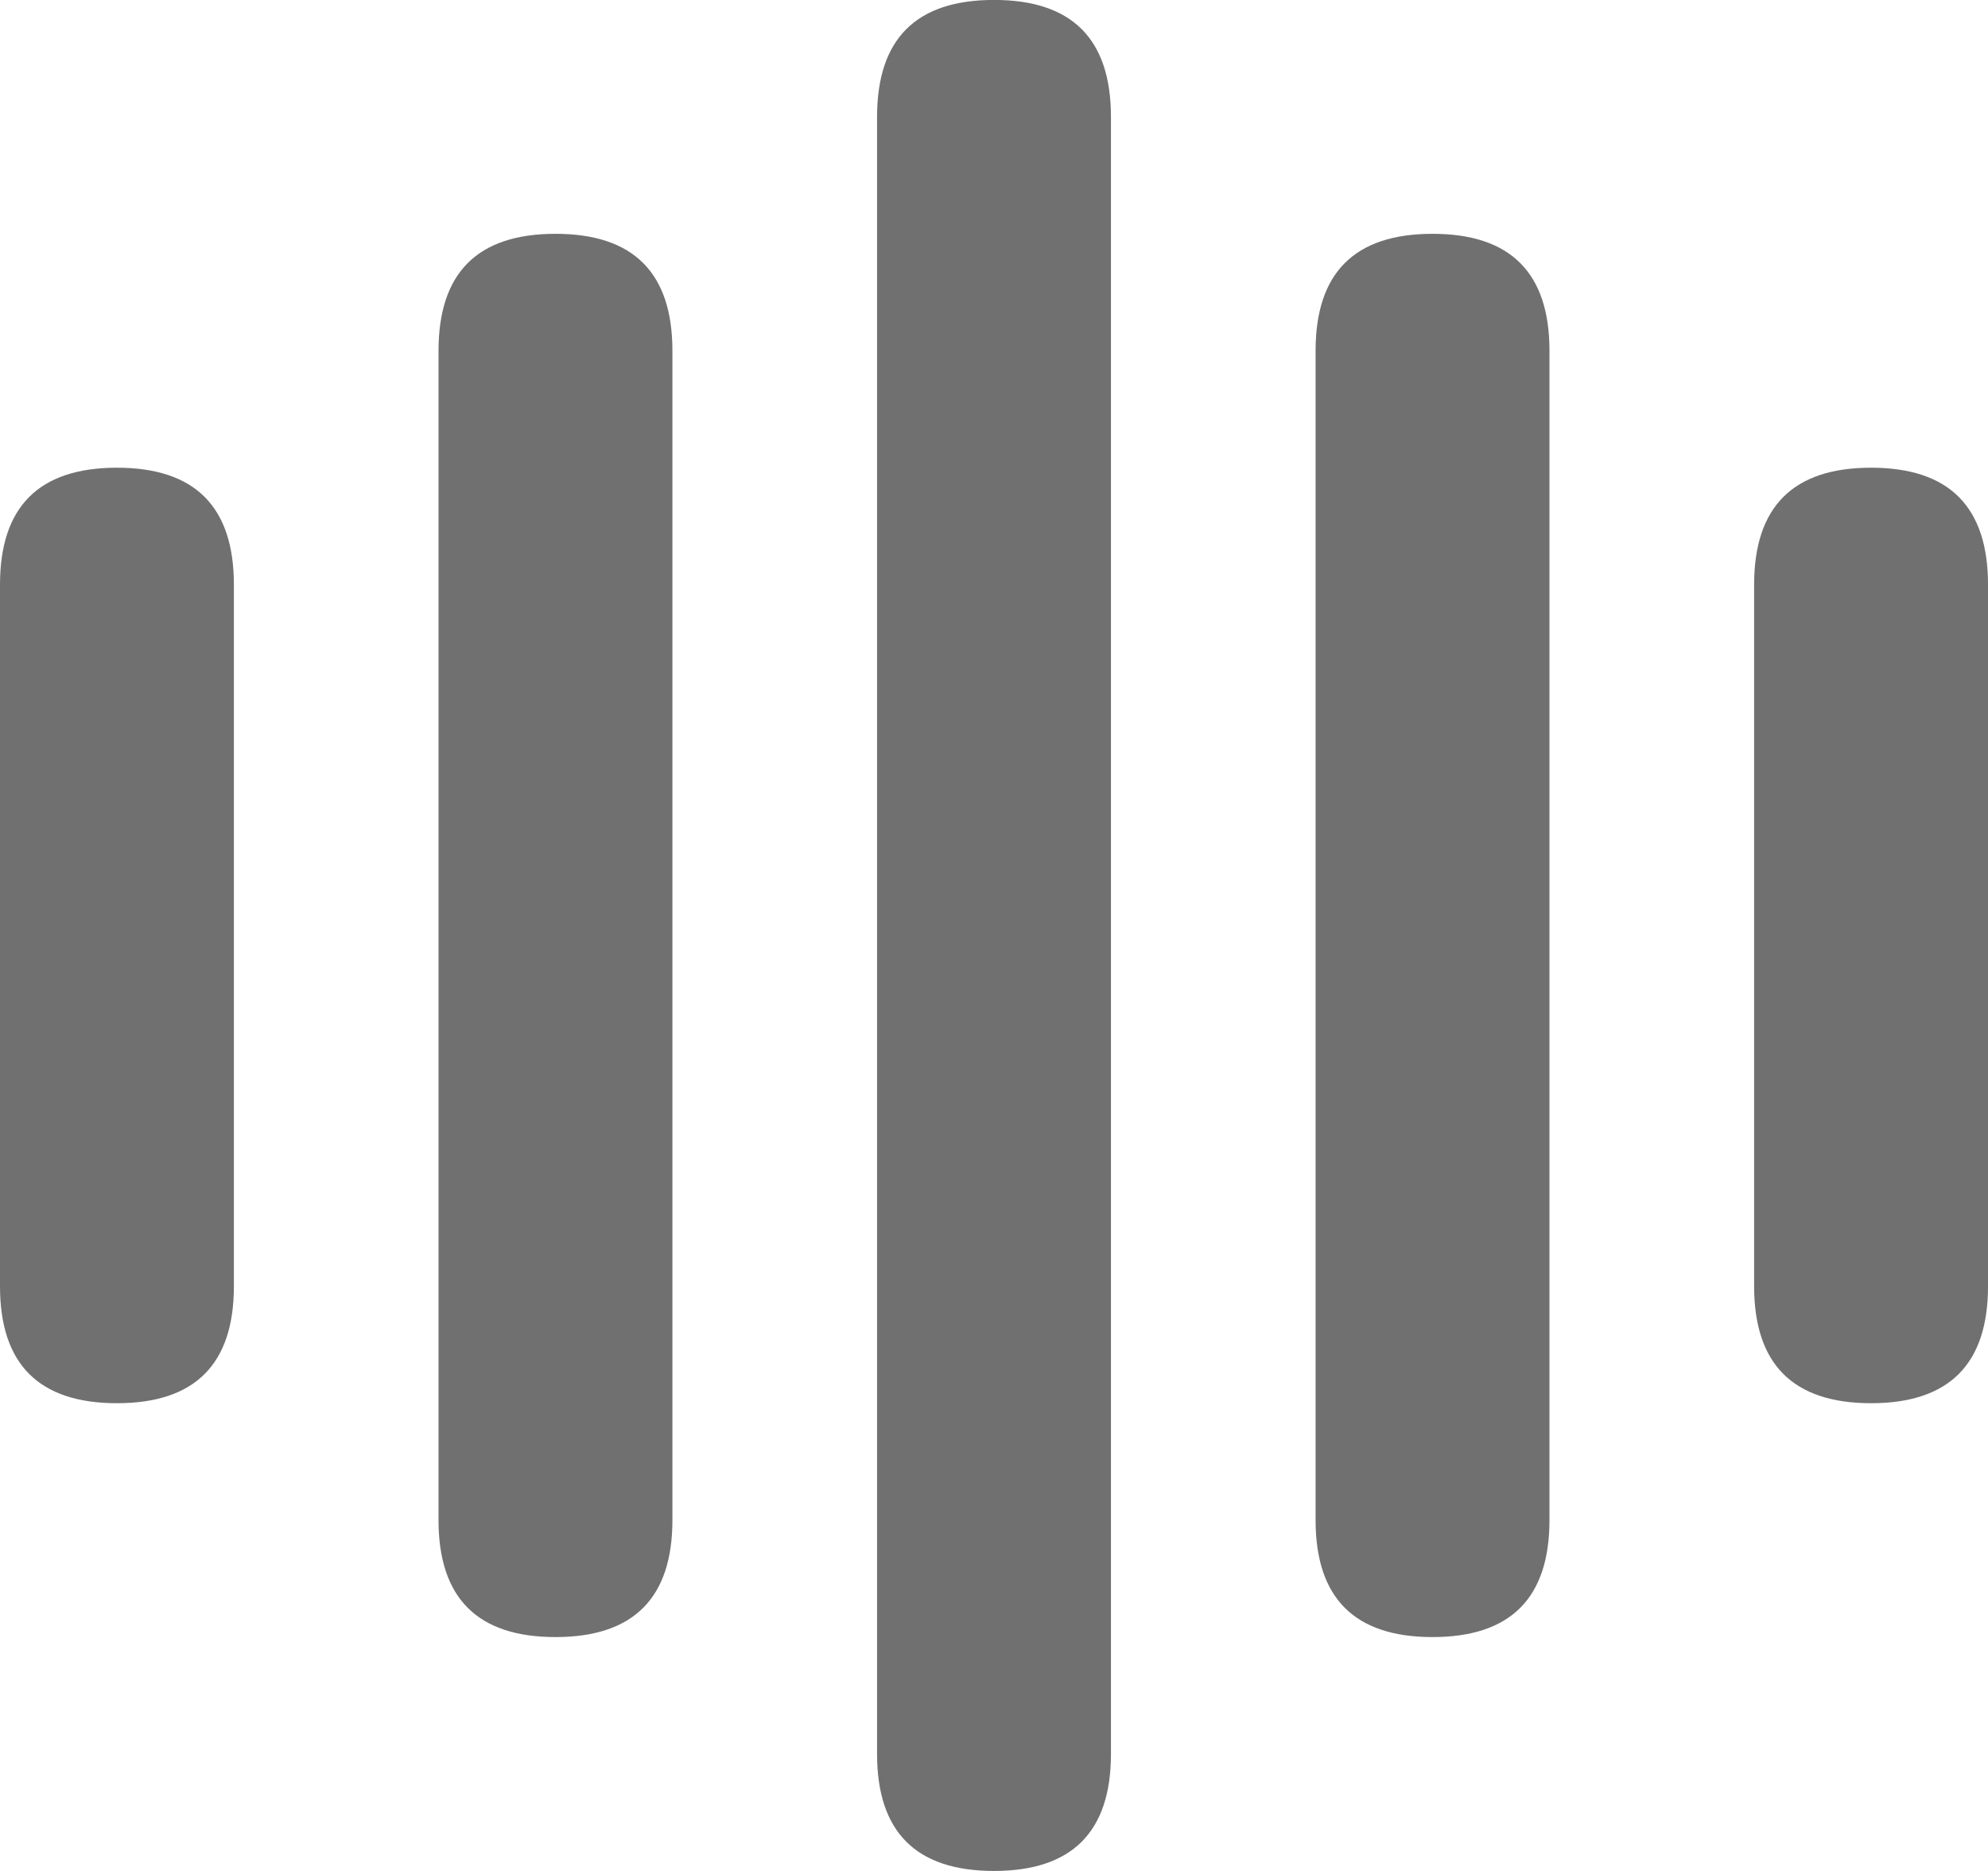 <svg xmlns="http://www.w3.org/2000/svg" width="147.045" height="138.396" viewBox="0 0 147.045 138.396"> 
  <g id="icon" transform="translate(-138.667 -158.294)">
    <path id="8298" data-name="8298" d="M458.667,296.689m0-8.65v-121.1q0-8.65,8.65-8.65h0q8.65,0,8.65,8.65v121.1q0,8.65-8.65,8.65h0Q458.667,296.689,458.667,288.039Z" transform="translate(-255.127)" fill="#707070"/>
    <path id="8299" data-name="8299" d="M618.667,347.423m0-8.65v-86.5q0-8.65,8.65-8.65h0q8.65,0,8.65,8.65v86.5q0,8.65-8.65,8.65h0Q618.667,347.423,618.667,338.774Z" transform="translate(-382.691 -68.034)" fill="#707070"/>
    <path id="8300" data-name="8300" d="M298.667,347.423m0-8.65v-86.5q0-8.65,8.65-8.65h0q8.65,0,8.65,8.65v86.5q0,8.65-8.65,8.65h0Q298.667,347.423,298.667,338.774Z" transform="translate(-127.564 -68.034)" fill="#707070"/>
    <path id="8301" data-name="8301" d="M778.667,398.157m0-8.65v-51.9q0-8.65,8.65-8.65h0q8.65,0,8.65,8.65v51.9q0,8.65-8.65,8.65h0Q778.667,398.157,778.667,389.508Z" transform="translate(-510.254 -136.067)" fill="#707070"/>
    <path id="8302" data-name="8302" d="M138.667,398.157m0-8.65v-51.9q0-8.65,8.65-8.65h0q8.65,0,8.65,8.65v51.9q0,8.65-8.65,8.65h0Q138.667,398.157,138.667,389.508Z" transform="translate(0 -136.067)" fill="#707070"/>
  </g>
</svg>
